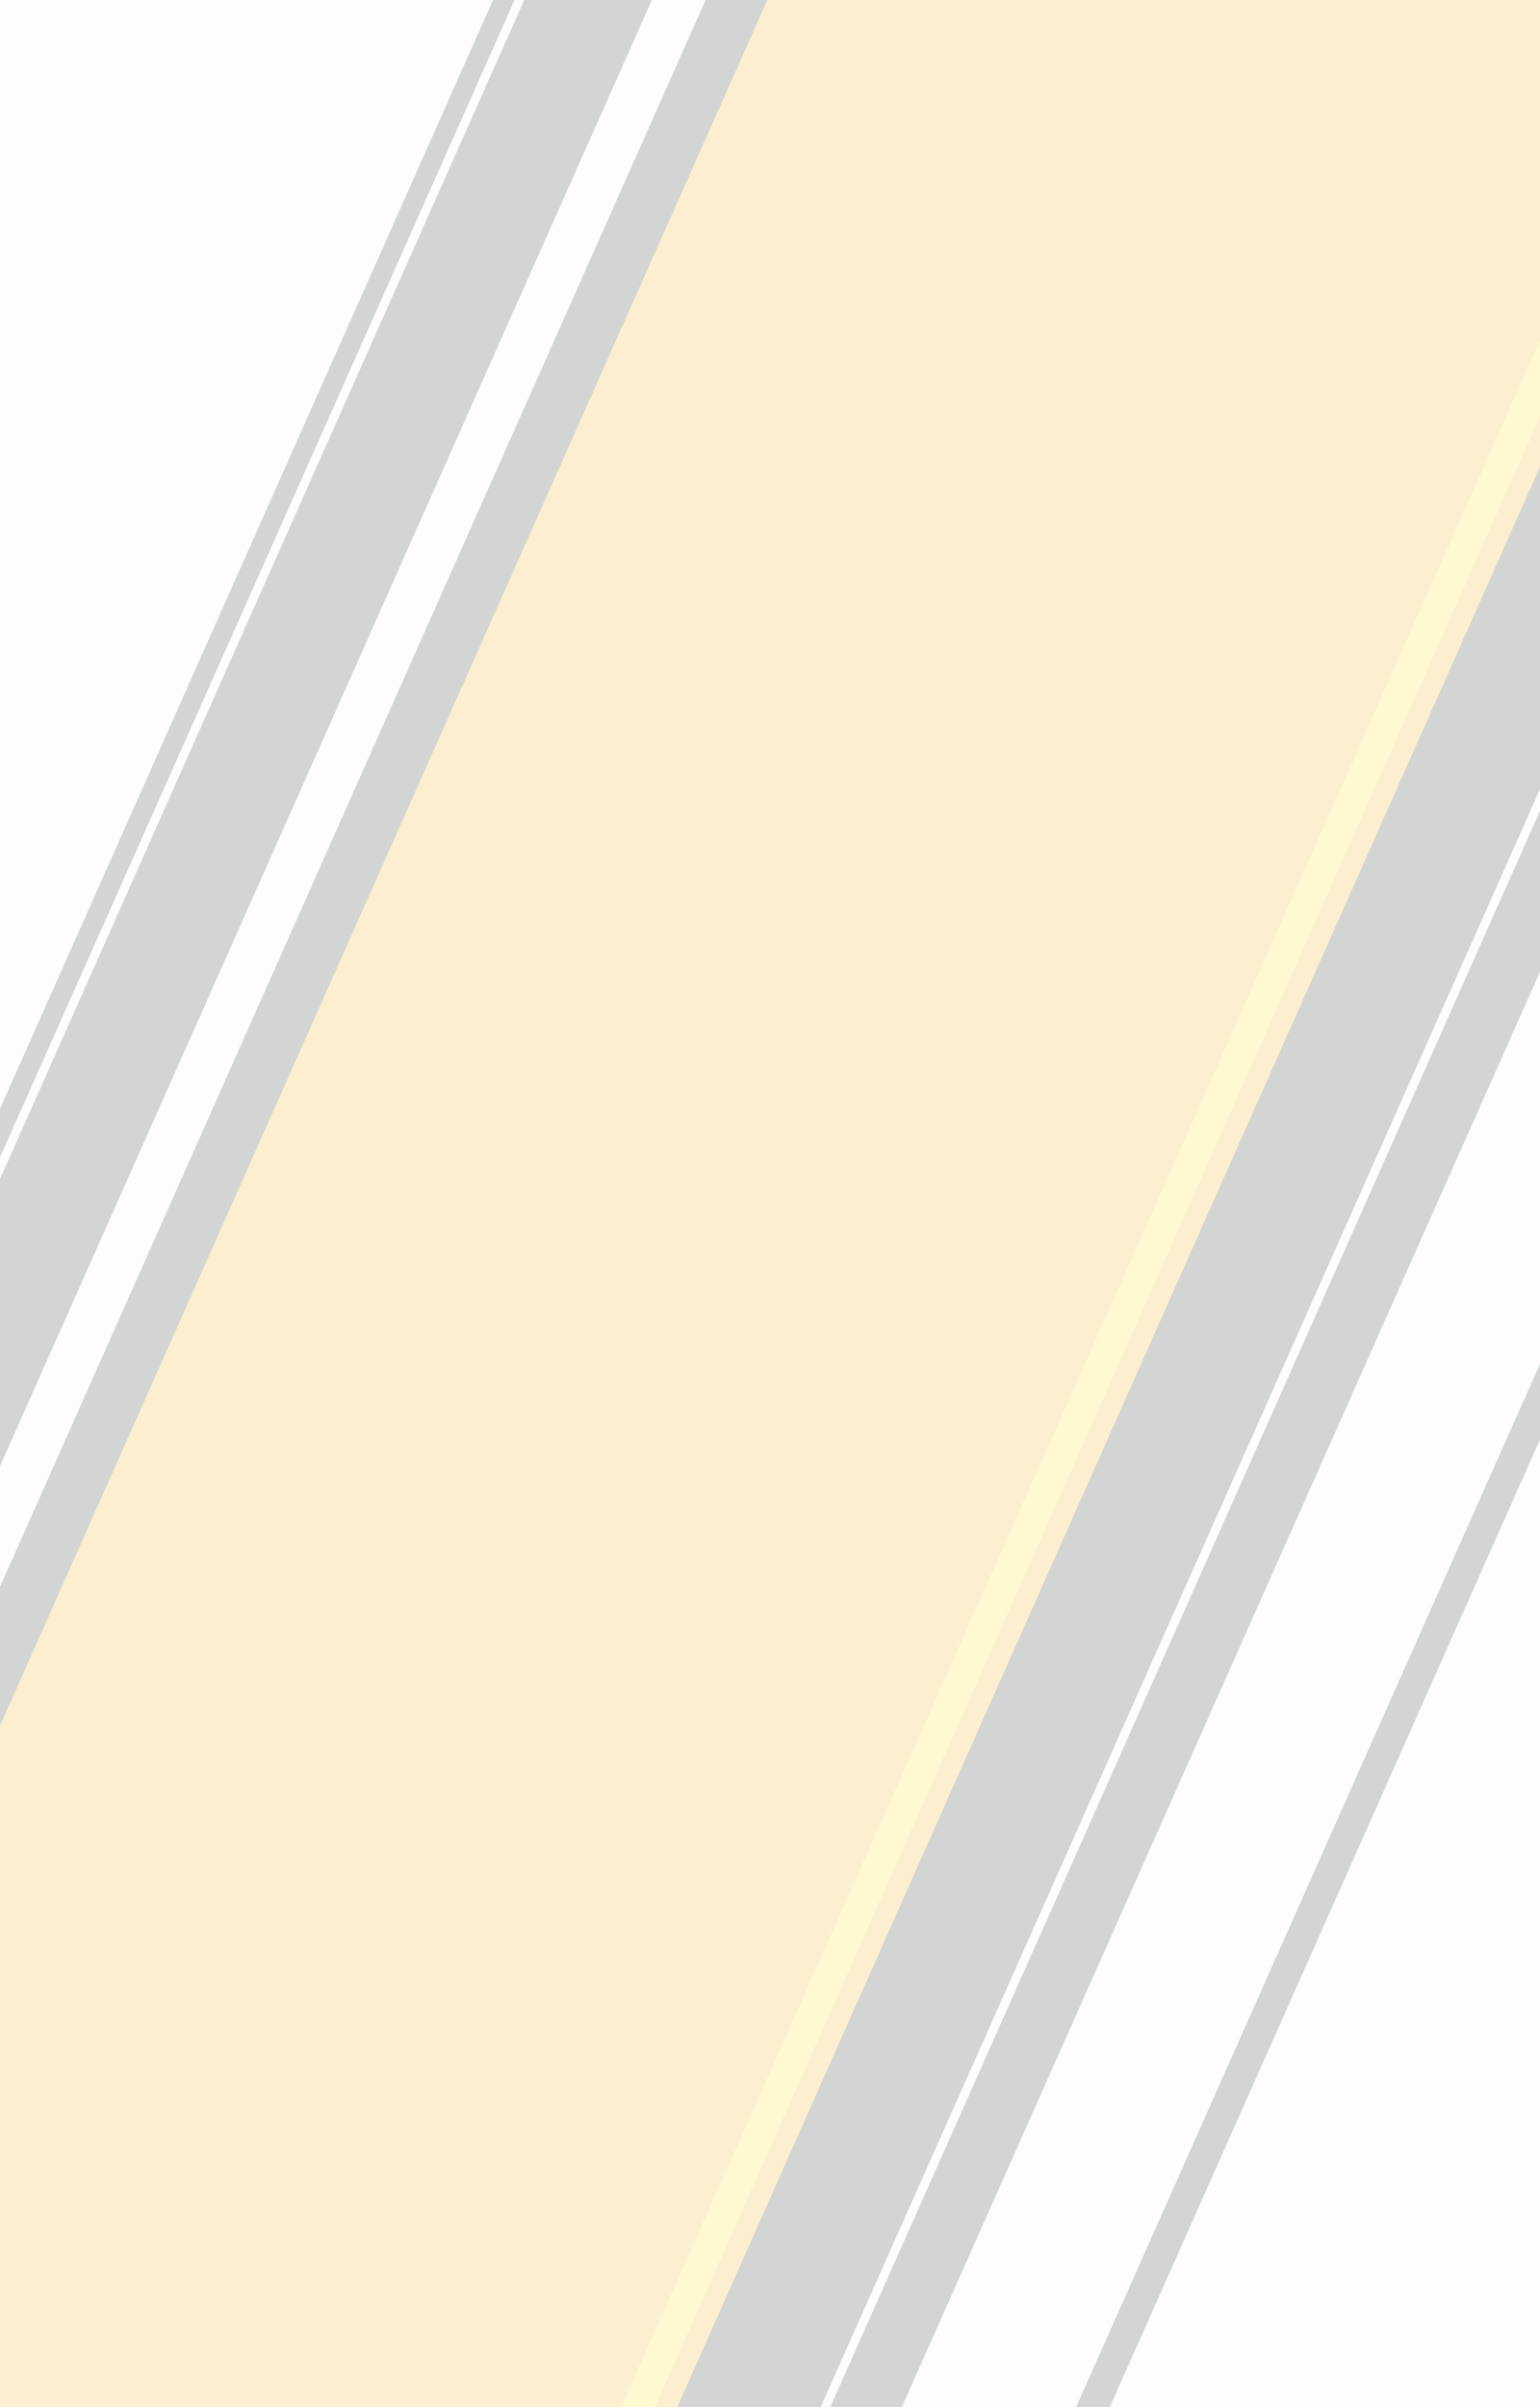 <?xml version="1.0" encoding="UTF-8" standalone="no"?>
<!-- Created with Inkscape (http://www.inkscape.org/) -->

<svg
   width="1920"
   height="3000"
   viewBox="0 0 508 793.75"
   version="1.1"
   id="svg6127"
   inkscape:version="1.1.2 (0a00cf5339, 2022-02-04)"
   sodipodi:docname="stripes-f.svg"
   xmlns:inkscape="http://www.inkscape.org/namespaces/inkscape"
   xmlns:sodipodi="http://sodipodi.sourceforge.net/DTD/sodipodi-0.dtd"
   xmlns="http://www.w3.org/2000/svg"
   xmlns:svg="http://www.w3.org/2000/svg">
  <sodipodi:namedview
     id="namedview6129"
     pagecolor="#ffffff"
     bordercolor="#666666"
     borderopacity="1.0"
     inkscape:pageshadow="2"
     inkscape:pageopacity="0.0"
     inkscape:pagecheckerboard="0"
     inkscape:document-units="mm"
     showgrid="false"
     units="px"
     width="1920px"
     inkscape:snap-page="true"
     inkscape:zoom="0.19398324"
     inkscape:cx="-23.197881"
     inkscape:cy="1690.8678"
     inkscape:window-width="1916"
     inkscape:window-height="1041"
     inkscape:window-x="0"
     inkscape:window-y="18"
     inkscape:window-maximized="1"
     inkscape:current-layer="layer12" />
  <defs
     id="defs6124">
    <filter
       style="color-interpolation-filters:sRGB;"
       inkscape:label="Drop Shadow"
       id="filter65872"
       x="-0.013"
       y="-0.006"
       width="1.037"
       height="1.012">
      <feFlood
         flood-opacity="0.149"
         flood-color="rgb(0,0,0)"
         result="flood"
         id="feFlood65862" />
      <feComposite
         in="flood"
         in2="SourceGraphic"
         operator="in"
         result="composite1"
         id="feComposite65864" />
      <feGaussianBlur
         in="composite1"
         stdDeviation="2"
         result="blur"
         id="feGaussianBlur65866" />
      <feOffset
         dx="4"
         dy="-1.94289e-16"
         result="offset"
         id="feOffset65868" />
      <feComposite
         in="SourceGraphic"
         in2="offset"
         operator="over"
         result="composite2"
         id="feComposite65870" />
    </filter>
    <filter
       style="color-interpolation-filters:sRGB;"
       inkscape:label="Drop Shadow"
       id="filter66592"
       x="-0.027"
       y="-0.015"
       width="1.063"
       height="1.03">
      <feFlood
         flood-opacity="0.698"
         flood-color="rgb(0,0,0)"
         result="flood"
         id="feFlood66582" />
      <feComposite
         in="flood"
         in2="SourceGraphic"
         operator="in"
         result="composite1"
         id="feComposite66584" />
      <feGaussianBlur
         in="composite1"
         stdDeviation="5"
         result="blur"
         id="feGaussianBlur66586" />
      <feOffset
         dx="4"
         dy="-1.94289e-16"
         result="offset"
         id="feOffset66588" />
      <feComposite
         in="SourceGraphic"
         in2="offset"
         operator="over"
         result="composite2"
         id="feComposite66590" />
    </filter>
    <filter
       style="color-interpolation-filters:sRGB;"
       inkscape:label="Drop Shadow"
       id="filter66622"
       x="-0.028"
       y="-0.015"
       width="1.066"
       height="1.03">
      <feFlood
         flood-opacity="0.698"
         flood-color="rgb(0,0,0)"
         result="flood"
         id="feFlood66612" />
      <feComposite
         in="flood"
         in2="SourceGraphic"
         operator="in"
         result="composite1"
         id="feComposite66614" />
      <feGaussianBlur
         in="composite1"
         stdDeviation="5"
         result="blur"
         id="feGaussianBlur66616" />
      <feOffset
         dx="4"
         dy="-1.94289e-16"
         result="offset"
         id="feOffset66618" />
      <feComposite
         in="SourceGraphic"
         in2="offset"
         operator="over"
         result="composite2"
         id="feComposite66620" />
    </filter>
    <filter
       style="color-interpolation-filters:sRGB;"
       inkscape:label="Drop Shadow"
       id="filter74321"
       x="-0.033"
       y="-0.015"
       width="1.077"
       height="1.03">
      <feFlood
         flood-opacity="0.698"
         flood-color="rgb(0,0,0)"
         result="flood"
         id="feFlood74311" />
      <feComposite
         in="flood"
         in2="SourceGraphic"
         operator="in"
         result="composite1"
         id="feComposite74313" />
      <feGaussianBlur
         in="composite1"
         stdDeviation="5"
         result="blur"
         id="feGaussianBlur74315" />
      <feOffset
         dx="4"
         dy="-1.94289e-16"
         result="offset"
         id="feOffset74317" />
      <feComposite
         in="SourceGraphic"
         in2="offset"
         operator="over"
         result="composite2"
         id="feComposite74319" />
    </filter>
    <filter
       style="color-interpolation-filters:sRGB;"
       inkscape:label="Drop Shadow"
       id="filter80823"
       x="-0.033"
       y="-0.015"
       width="1.077"
       height="1.03">
      <feFlood
         flood-opacity="0.2"
         flood-color="rgb(0,0,0)"
         result="flood"
         id="feFlood80813" />
      <feComposite
         in="flood"
         in2="SourceGraphic"
         operator="in"
         result="composite1"
         id="feComposite80815" />
      <feGaussianBlur
         in="composite1"
         stdDeviation="5"
         result="blur"
         id="feGaussianBlur80817" />
      <feOffset
         dx="4"
         dy="-1.94289e-16"
         result="offset"
         id="feOffset80819" />
      <feComposite
         in="SourceGraphic"
         in2="offset"
         operator="over"
         result="composite2"
         id="feComposite80821" />
    </filter>
    <filter
       style="color-interpolation-filters:sRGB;"
       inkscape:label="Drop Shadow"
       id="filter86111"
       x="-0.025"
       y="-0.015"
       width="1.058"
       height="1.03">
      <feFlood
         flood-opacity="0.2"
         flood-color="rgb(0,0,0)"
         result="flood"
         id="feFlood86101" />
      <feComposite
         in="flood"
         in2="SourceGraphic"
         operator="in"
         result="composite1"
         id="feComposite86103" />
      <feGaussianBlur
         in="composite1"
         stdDeviation="5"
         result="blur"
         id="feGaussianBlur86105" />
      <feOffset
         dx="4"
         dy="-1.94289e-16"
         result="offset"
         id="feOffset86107" />
      <feComposite
         in="SourceGraphic"
         in2="offset"
         operator="over"
         result="composite2"
         id="feComposite86109" />
    </filter>
  </defs>
  <g
     inkscape:groupmode="layer"
     id="layer2"
     inkscape:label="orange"
     style="display:inline"
     sodipodi:insensitive="true">
    <rect
       style="opacity:1;fill:#e9b112;fill-opacity:1;stroke-width:4.762;stroke-linecap:round;stroke-miterlimit:4;stroke-dasharray:none"
       id="rect7830"
       width="508"
       height="793.75"
       x="0"
       y="0" />
  </g>
  <g
     inkscape:groupmode="layer"
     id="layer4"
     inkscape:label="white"
     sodipodi:insensitive="true">
    <path
       id="rect16991-6"
       style="fill:#f8f2ff;fill-opacity:1;stroke-width:7.889;stroke-linecap:round"
       d="m 646.544,0 h 74.083 L 508,793.75 H 293.477 Z"
       sodipodi:nodetypes="ccccc" />
    <path
       id="rect16991-6-1"
       style="fill:#f8f2ff;fill-opacity:1;stroke-width:7.889;stroke-linecap:round"
       d="M 0,0 H 175.034 L -178.033,793.75 h -74.083 z"
       sodipodi:nodetypes="ccccc" />
  </g>
  <g
     inkscape:groupmode="layer"
     id="layer5"
     inkscape:label="small-yellow"
     sodipodi:insensitive="true">
    <path
       id="rect16991-2-8"
       style="fill:#fce315;fill-opacity:1;stroke-width:7.889;stroke-linecap:round;filter:url(#filter80823)"
       d="m 553.94,0 h 11.113 L 211.986,793.75 H 200.873 Z"
       sodipodi:nodetypes="ccccc" />
  </g>
  <g
     inkscape:groupmode="layer"
     id="layer8"
     inkscape:label="small-black"
     sodipodi:insensitive="true">
    <path
       id="rect16991-2-8-2"
       style="fill:#252726;fill-opacity:1;stroke-width:7.889;stroke-linecap:round;filter:url(#filter74321)"
       d="m 704.042,0 h 11.113 L 362.087,793.75 h -11.113 z"
       sodipodi:nodetypes="ccccc" />
  </g>
  <g
     inkscape:groupmode="layer"
     id="layer3"
     inkscape:label="black"
     sodipodi:insensitive="true">
    <path
       id="rect16991"
       style="fill:#252726;stroke-width:7.889;stroke-linecap:round;filter:url(#filter66622)"
       d="m 572.461,0 h 74.083 L 293.477,793.75 h -74.083 z"
       sodipodi:nodetypes="ccccc" />
    <path
       id="rect16991-2"
       style="fill:#252726;stroke-width:7.889;stroke-linecap:round;filter:url(#filter66592)"
       d="m 158.63,0 h 90.488 l -353.067,793.75 h -90.488 z"
       sodipodi:nodetypes="ccccc" />
  </g>
  <g
     inkscape:groupmode="layer"
     id="layer6"
     inkscape:label="small-white"
     sodipodi:insensitive="true">
    <path
       id="rect16991-2-8-7-9"
       style="fill:#f8f2ff;fill-opacity:1;stroke-width:7.889;stroke-linecap:round"
       d="m 221.631,0 h 11.113 l -353.067,793.75 h -11.113 z"
       sodipodi:nodetypes="ccccc" />
  </g>
  <g
     inkscape:groupmode="layer"
     id="layer7"
     inkscape:label="small-white-up"
     sodipodi:insensitive="true">
    <path
       id="rect16991-2-8-7"
       style="fill:#f8f2ff;fill-opacity:1;stroke-width:7.889;stroke-linecap:round;filter:url(#filter65872)"
       d="m 211.048,0 h 11.113 l -353.067,793.75 h -11.113 z"
       sodipodi:nodetypes="ccccc" />
  </g>
  <g
     inkscape:groupmode="layer"
     id="layer9"
     inkscape:label="tiny-white"
     sodipodi:insensitive="true">
    <path
       id="rect16991-2-8-0"
       style="fill:#f8f2ff;fill-opacity:1;stroke-width:7.889;stroke-linecap:round"
       d="m 169.742,0 h 3.175 L -180.15,793.75 h -3.175 z"
       sodipodi:nodetypes="ccccc" />
    <path
       id="rect16991-2-8-0-3"
       style="fill:#f8f2ff;fill-opacity:1;stroke-width:7.889;stroke-linecap:round"
       d="m 623.755,3.9999998e-6 h 3.175 L 273.863,793.75 h -3.175 z"
       sodipodi:nodetypes="ccccc" />
  </g>
  <g
     inkscape:groupmode="layer"
     id="layer11"
     inkscape:label="white-up"
     sodipodi:insensitive="true">
    <path
       id="rect16991-2-8-0-2-7"
       style="display:inline;fill:#f8f2ff;fill-opacity:1;stroke-width:7.889;stroke-linecap:round;filter:url(#filter86111)"
       d="M 0,0 H 127.409 L -225.658,793.75 H -353.067 Z"
       sodipodi:nodetypes="ccccc" />
  </g>
  <g
     inkscape:groupmode="layer"
     id="layer12"
     inkscape:label="filter"
     style="opacity:1;mix-blend-mode:normal">
    <rect
       style="opacity:0.8;fill:#ffffff;fill-opacity:1;stroke-width:4.762;stroke-linecap:round;stroke-miterlimit:4;stroke-dasharray:none"
       id="rect86454"
       width="508"
       height="793.75"
       x="0"
       y="0" />
  </g>
  <g
     inkscape:groupmode="layer"
     id="layer10"
     inkscape:label="dummy"
     style="display:none"
     sodipodi:insensitive="true">
    <path
       id="rect16991-2-8-0-2"
       style="fill:#fce315;fill-opacity:1;stroke-width:7.889;stroke-linecap:round"
       d="m 382.204,0 h 11.113 L 40.249,793.75 h -11.113 z"
       sodipodi:nodetypes="ccccc" />
  </g>
</svg>
